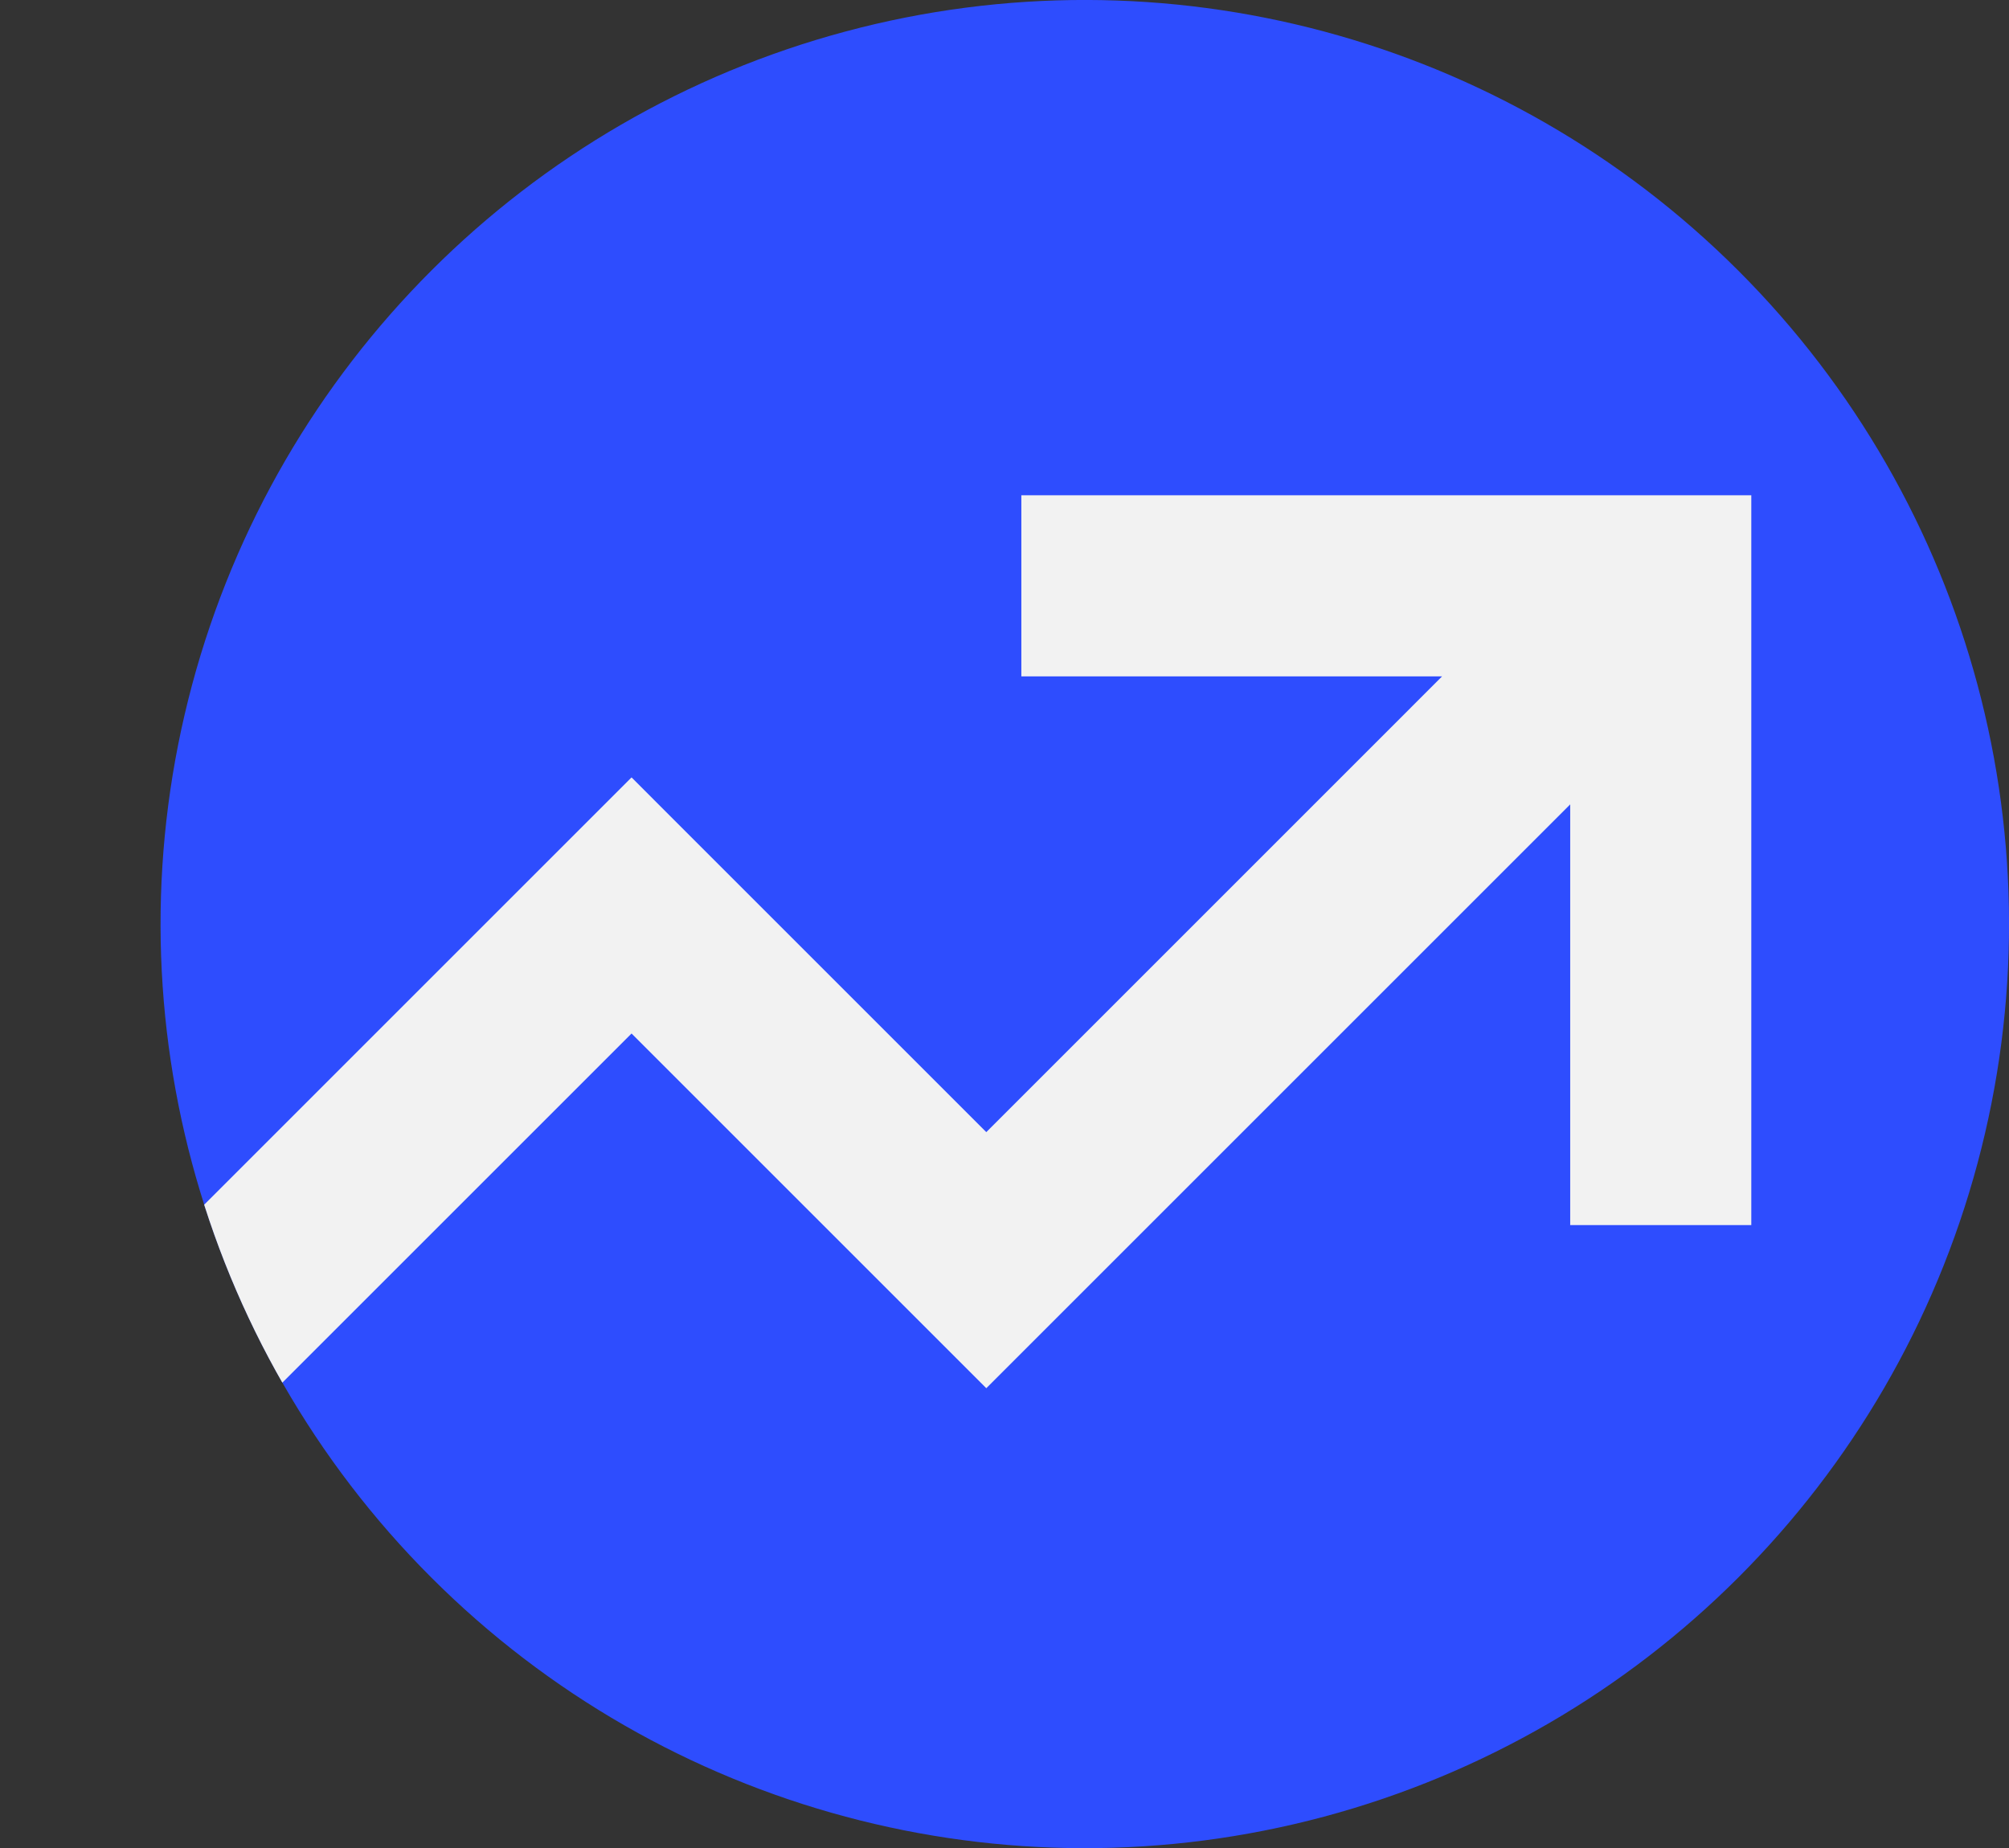 <svg id="OBJECTS" xmlns="http://www.w3.org/2000/svg" xmlns:xlink="http://www.w3.org/1999/xlink" viewBox="0 0 527.93 485.73"><rect x="0" y="0" width="527.93" height="485.73" fill="#333333" stroke="none"/><defs><style>.cls-1{fill:none;}.cls-2{fill:#2e4dfe;}.cls-3{clip-path:url(#clip-path);}.cls-4{fill:#f2f2f2;fill-rule:evenodd;}</style><clipPath id="clip-path" transform="translate(31.93 -7.13)"><circle id="SVGID" class="cls-1" cx="253.13" cy="250" r="242.87" transform="translate(-102.64 252.22) rotate(-45)"/></clipPath></defs><circle class="cls-2" cx="253.13" cy="250" r="242.87" transform="translate(-70.7 245.08) rotate(-45)"/><g class="cls-3"><polygon class="cls-4" points="412.62 211.41 259.18 364.85 242.35 348.02 165.96 271.63 33.65 403.93 0 370.28 165.96 204.32 182.78 221.15 259.18 297.55 378.96 177.76 268.39 177.76 268.39 130.17 460.21 130.17 460.21 321.98 412.62 321.98 412.62 211.41"/></g></svg>